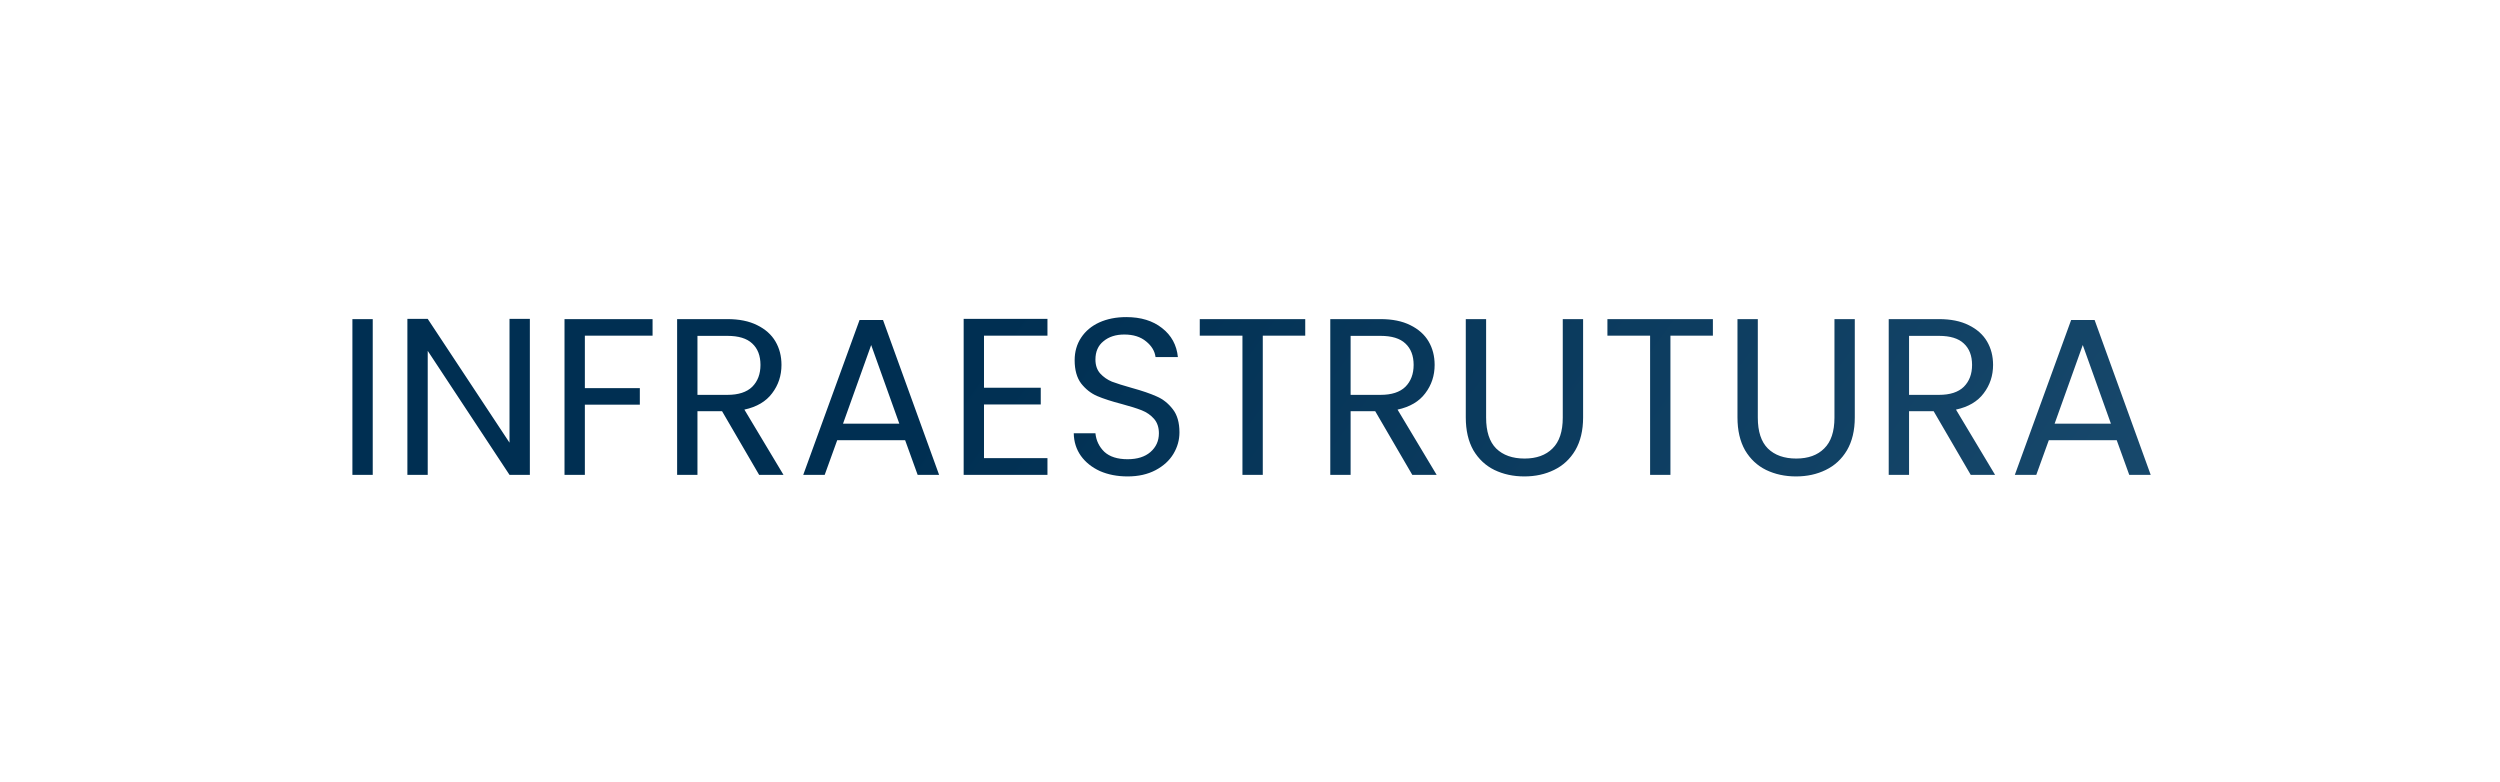 <svg width="179" height="56" viewBox="0 0 179 56" fill="none" xmlns="http://www.w3.org/2000/svg">
<rect width="179" height="56" fill="white"/>
<path d="M26.688 22.848V34H25.232V22.848H26.688ZM37.938 34H36.481L30.625 25.12V34H29.169V22.832H30.625L36.481 31.696V22.832H37.938V34ZM46.724 22.848V24.032H41.876V27.792H45.812V28.976H41.876V34H40.419V22.848H46.724ZM54.354 34L51.698 29.44H49.938V34H48.482V22.848H52.082C52.925 22.848 53.634 22.992 54.21 23.28C54.797 23.568 55.234 23.957 55.522 24.448C55.81 24.939 55.954 25.499 55.954 26.128C55.954 26.896 55.73 27.573 55.282 28.16C54.845 28.747 54.183 29.136 53.298 29.328L56.098 34H54.354ZM49.938 28.272H52.082C52.871 28.272 53.463 28.08 53.858 27.696C54.253 27.301 54.45 26.779 54.45 26.128C54.45 25.467 54.253 24.955 53.858 24.592C53.474 24.229 52.882 24.048 52.082 24.048H49.938V28.272ZM64.808 31.52H59.944L59.048 34H57.512L61.544 22.912H63.224L67.24 34H65.704L64.808 31.52ZM64.392 30.336L62.376 24.704L60.36 30.336H64.392ZM70.454 24.032V27.76H74.518V28.96H70.454V32.8H74.998V34H68.998V22.832H74.998V24.032H70.454ZM80.737 34.112C80.001 34.112 79.339 33.984 78.753 33.728C78.177 33.461 77.723 33.099 77.393 32.64C77.062 32.171 76.891 31.632 76.881 31.024H78.433C78.486 31.547 78.699 31.989 79.073 32.352C79.457 32.704 80.011 32.88 80.737 32.88C81.43 32.88 81.974 32.709 82.369 32.368C82.774 32.016 82.977 31.568 82.977 31.024C82.977 30.597 82.859 30.251 82.625 29.984C82.39 29.717 82.097 29.515 81.745 29.376C81.393 29.237 80.918 29.088 80.321 28.928C79.585 28.736 78.993 28.544 78.545 28.352C78.107 28.16 77.729 27.861 77.409 27.456C77.099 27.04 76.945 26.485 76.945 25.792C76.945 25.184 77.099 24.645 77.409 24.176C77.718 23.707 78.15 23.344 78.705 23.088C79.27 22.832 79.915 22.704 80.641 22.704C81.686 22.704 82.539 22.965 83.201 23.488C83.873 24.011 84.251 24.704 84.337 25.568H82.737C82.683 25.141 82.459 24.768 82.065 24.448C81.67 24.117 81.147 23.952 80.497 23.952C79.889 23.952 79.393 24.112 79.009 24.432C78.625 24.741 78.433 25.179 78.433 25.744C78.433 26.149 78.545 26.48 78.769 26.736C79.003 26.992 79.286 27.189 79.617 27.328C79.958 27.456 80.433 27.605 81.041 27.776C81.777 27.979 82.369 28.181 82.817 28.384C83.265 28.576 83.649 28.88 83.969 29.296C84.289 29.701 84.449 30.256 84.449 30.96C84.449 31.504 84.305 32.016 84.017 32.496C83.729 32.976 83.302 33.365 82.737 33.664C82.171 33.963 81.505 34.112 80.737 34.112ZM93.455 22.848V24.032H90.415V34H88.959V24.032H85.903V22.848H93.455ZM101.12 34L98.464 29.44H96.704V34H95.248V22.848H98.848C99.69 22.848 100.4 22.992 100.976 23.28C101.562 23.568 102 23.957 102.288 24.448C102.576 24.939 102.72 25.499 102.72 26.128C102.72 26.896 102.496 27.573 102.048 28.16C101.61 28.747 100.949 29.136 100.064 29.328L102.864 34H101.12ZM96.704 28.272H98.848C99.637 28.272 100.229 28.08 100.624 27.696C101.018 27.301 101.216 26.779 101.216 26.128C101.216 25.467 101.018 24.955 100.624 24.592C100.24 24.229 99.648 24.048 98.848 24.048H96.704V28.272ZM106.406 22.848V29.904C106.406 30.896 106.646 31.632 107.126 32.112C107.617 32.592 108.294 32.832 109.158 32.832C110.011 32.832 110.678 32.592 111.158 32.112C111.649 31.632 111.894 30.896 111.894 29.904V22.848H113.35V29.888C113.35 30.816 113.163 31.6 112.79 32.24C112.417 32.869 111.91 33.339 111.27 33.648C110.641 33.957 109.931 34.112 109.142 34.112C108.353 34.112 107.638 33.957 106.998 33.648C106.369 33.339 105.867 32.869 105.494 32.24C105.131 31.6 104.95 30.816 104.95 29.888V22.848H106.406ZM122.643 22.848V24.032H119.603V34H118.147V24.032H115.091V22.848H122.643ZM125.859 22.848V29.904C125.859 30.896 126.099 31.632 126.579 32.112C127.07 32.592 127.747 32.832 128.611 32.832C129.464 32.832 130.131 32.592 130.611 32.112C131.102 31.632 131.347 30.896 131.347 29.904V22.848H132.803V29.888C132.803 30.816 132.616 31.6 132.243 32.24C131.87 32.869 131.363 33.339 130.723 33.648C130.094 33.957 129.384 34.112 128.595 34.112C127.806 34.112 127.091 33.957 126.451 33.648C125.822 33.339 125.32 32.869 124.947 32.24C124.584 31.6 124.403 30.816 124.403 29.888V22.848H125.859ZM141.104 34L138.448 29.44H136.688V34H135.232V22.848H138.832C139.675 22.848 140.384 22.992 140.96 23.28C141.547 23.568 141.984 23.957 142.272 24.448C142.56 24.939 142.704 25.499 142.704 26.128C142.704 26.896 142.48 27.573 142.032 28.16C141.595 28.747 140.933 29.136 140.048 29.328L142.848 34H141.104ZM136.688 28.272H138.832C139.621 28.272 140.213 28.08 140.608 27.696C141.003 27.301 141.2 26.779 141.2 26.128C141.2 25.467 141.003 24.955 140.608 24.592C140.224 24.229 139.632 24.048 138.832 24.048H136.688V28.272ZM151.558 31.52H146.694L145.798 34H144.262L148.294 22.912H149.974L153.99 34H152.454L151.558 31.52ZM151.142 30.336L149.126 24.704L147.11 30.336H151.142Z" fill="url(#paint0_linear_128_3734)"/>
<defs>
<linearGradient id="paint0_linear_128_3734" x1="78.735" y1="13.12" x2="205.295" y2="104.59" gradientUnits="userSpaceOnUse">
<stop stop-color="#002F52"/>
<stop offset="1" stop-color="#326589"/>
</linearGradient>
</defs>
</svg>
